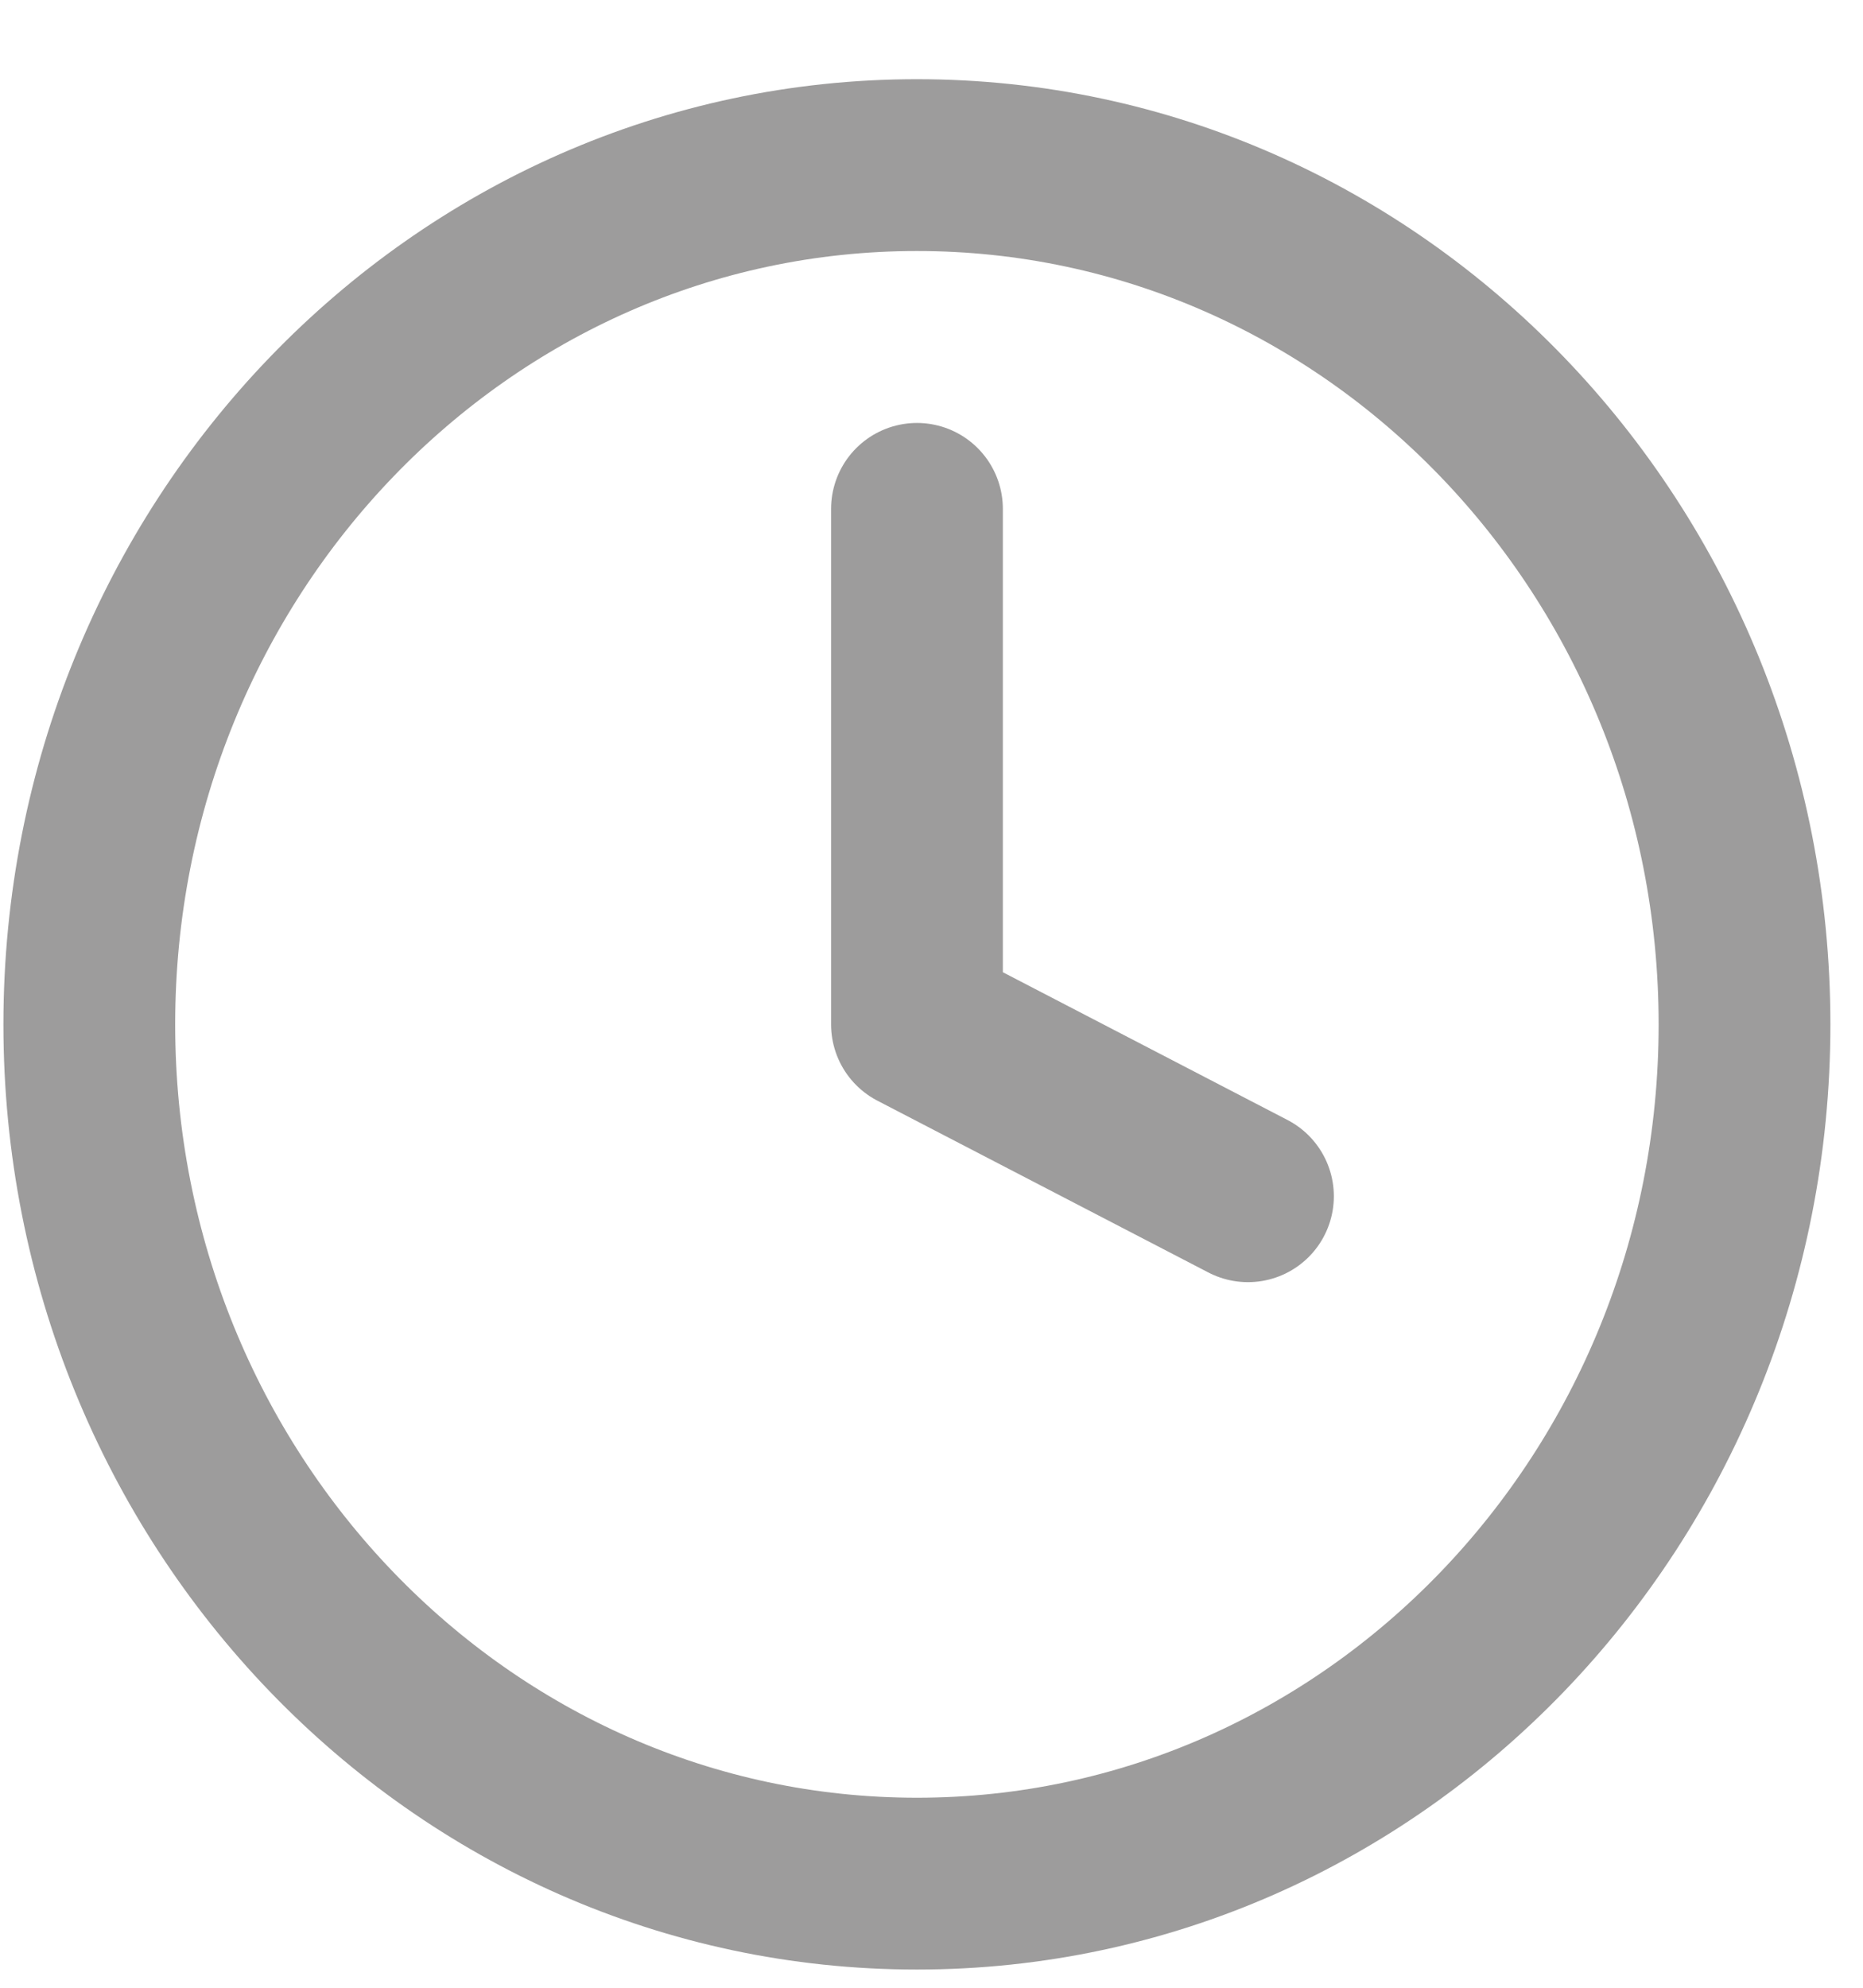 <svg width="15" height="16" viewBox="0 0 15 16" fill="none" xmlns="http://www.w3.org/2000/svg">
<path d="M7.383 15.162C11.063 15.162 14.046 12.065 14.046 8.246C14.046 4.426 11.063 1.329 7.383 1.329C3.702 1.329 0.719 4.426 0.719 8.246C0.719 12.065 3.702 15.162 7.383 15.162Z" stroke="#9D9C9C" stroke-width="1.383" stroke-linecap="round" stroke-linejoin="round"/>
<path d="M7.383 4.096V8.246L10.048 9.629" stroke="#9D9C9C" stroke-width="1.383" stroke-linecap="round" stroke-linejoin="round"/>
</svg>
